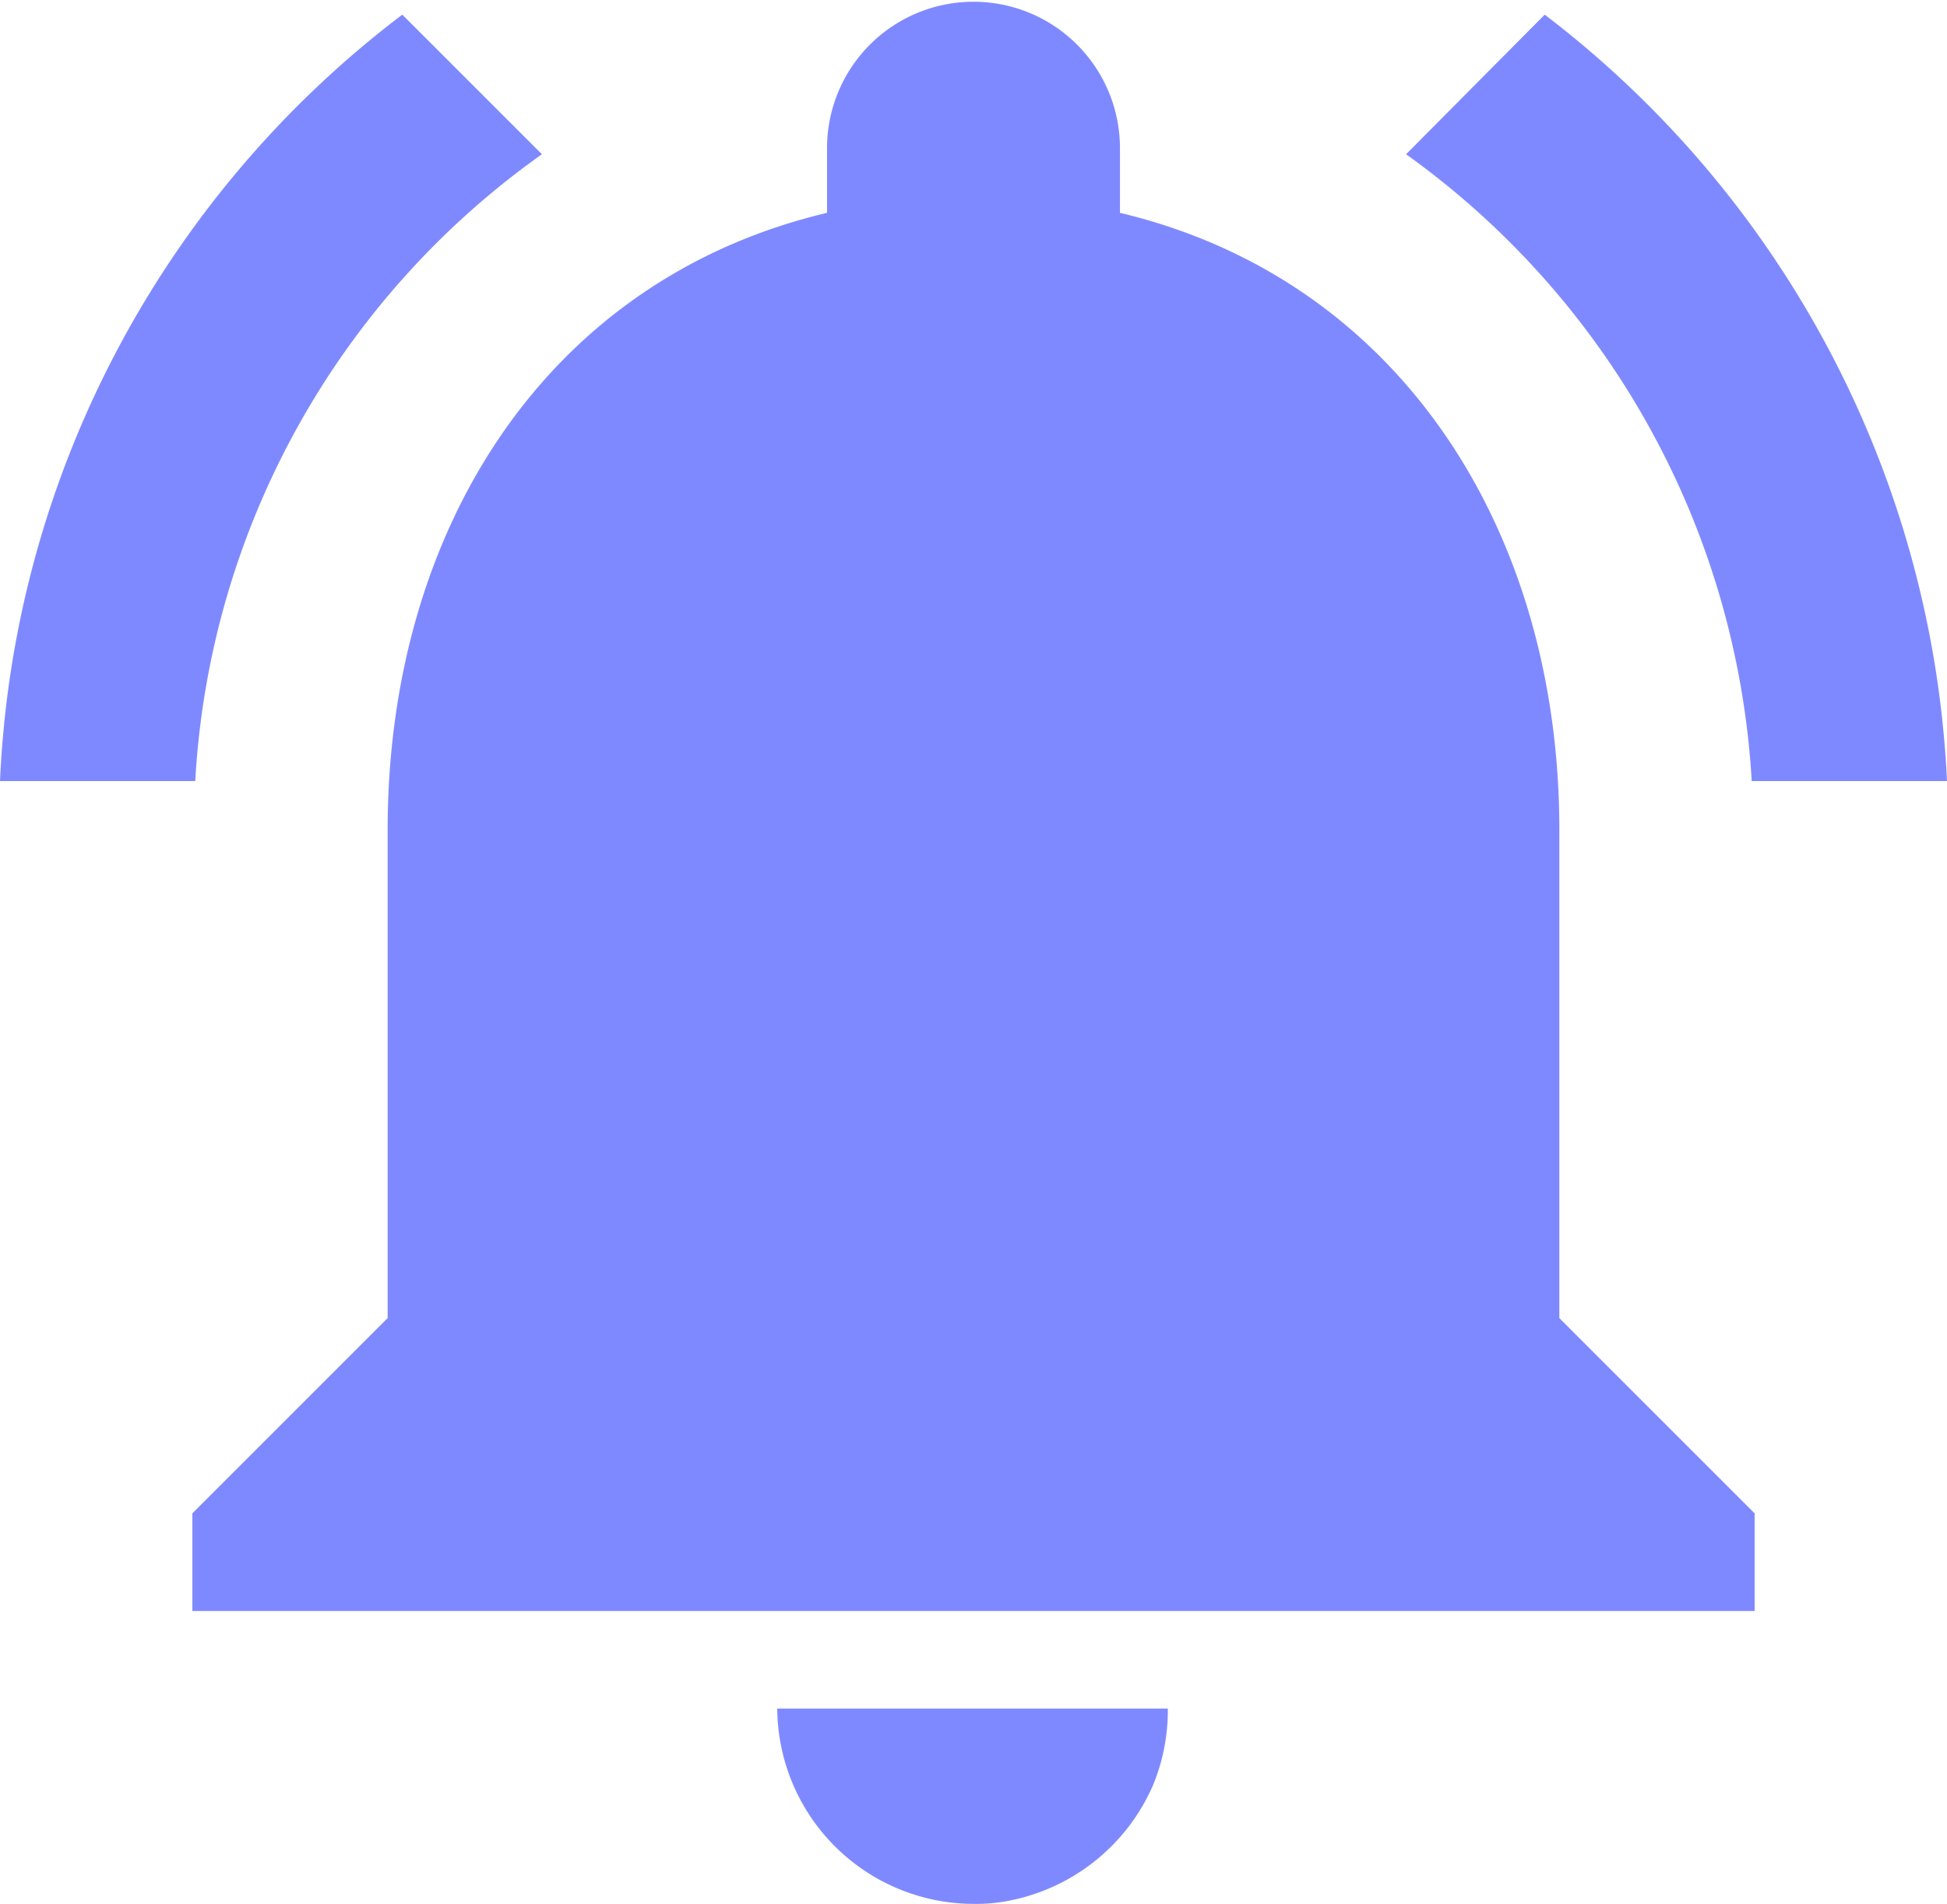 <svg xmlns="http://www.w3.org/2000/svg" width="93.289" height="91.231" viewBox="0 0 93.289 91.231">
  <path id="Icon_material-notifications-active" data-name="Icon material-notifications-active" d="M29.011,11.142l-6.69-6.69A48.773,48.773,0,0,0,3.045,41.178H12.4A39.512,39.512,0,0,1,29.011,11.142ZM86.977,41.178h9.357A49.071,49.071,0,0,0,77.059,4.452l-6.643,6.69A39.745,39.745,0,0,1,86.977,41.178ZM77.76,43.517c0-14.363-7.673-26.387-21.053-29.568V10.768a7.018,7.018,0,0,0-14.035,0v3.181C29.245,17.13,21.619,29.107,21.619,43.517V66.91l-9.357,9.357v4.678H87.117V76.267L77.76,66.91ZM49.69,94.981a8.2,8.2,0,0,0,1.871-.187A9.493,9.493,0,0,0,58.3,89.273a9.393,9.393,0,0,0,.7-3.649H40.286A9.425,9.425,0,0,0,49.69,94.981Z" transform="translate(-3.045 -3.75)" fill="#0015ff" opacity="0.5"/>
</svg>
